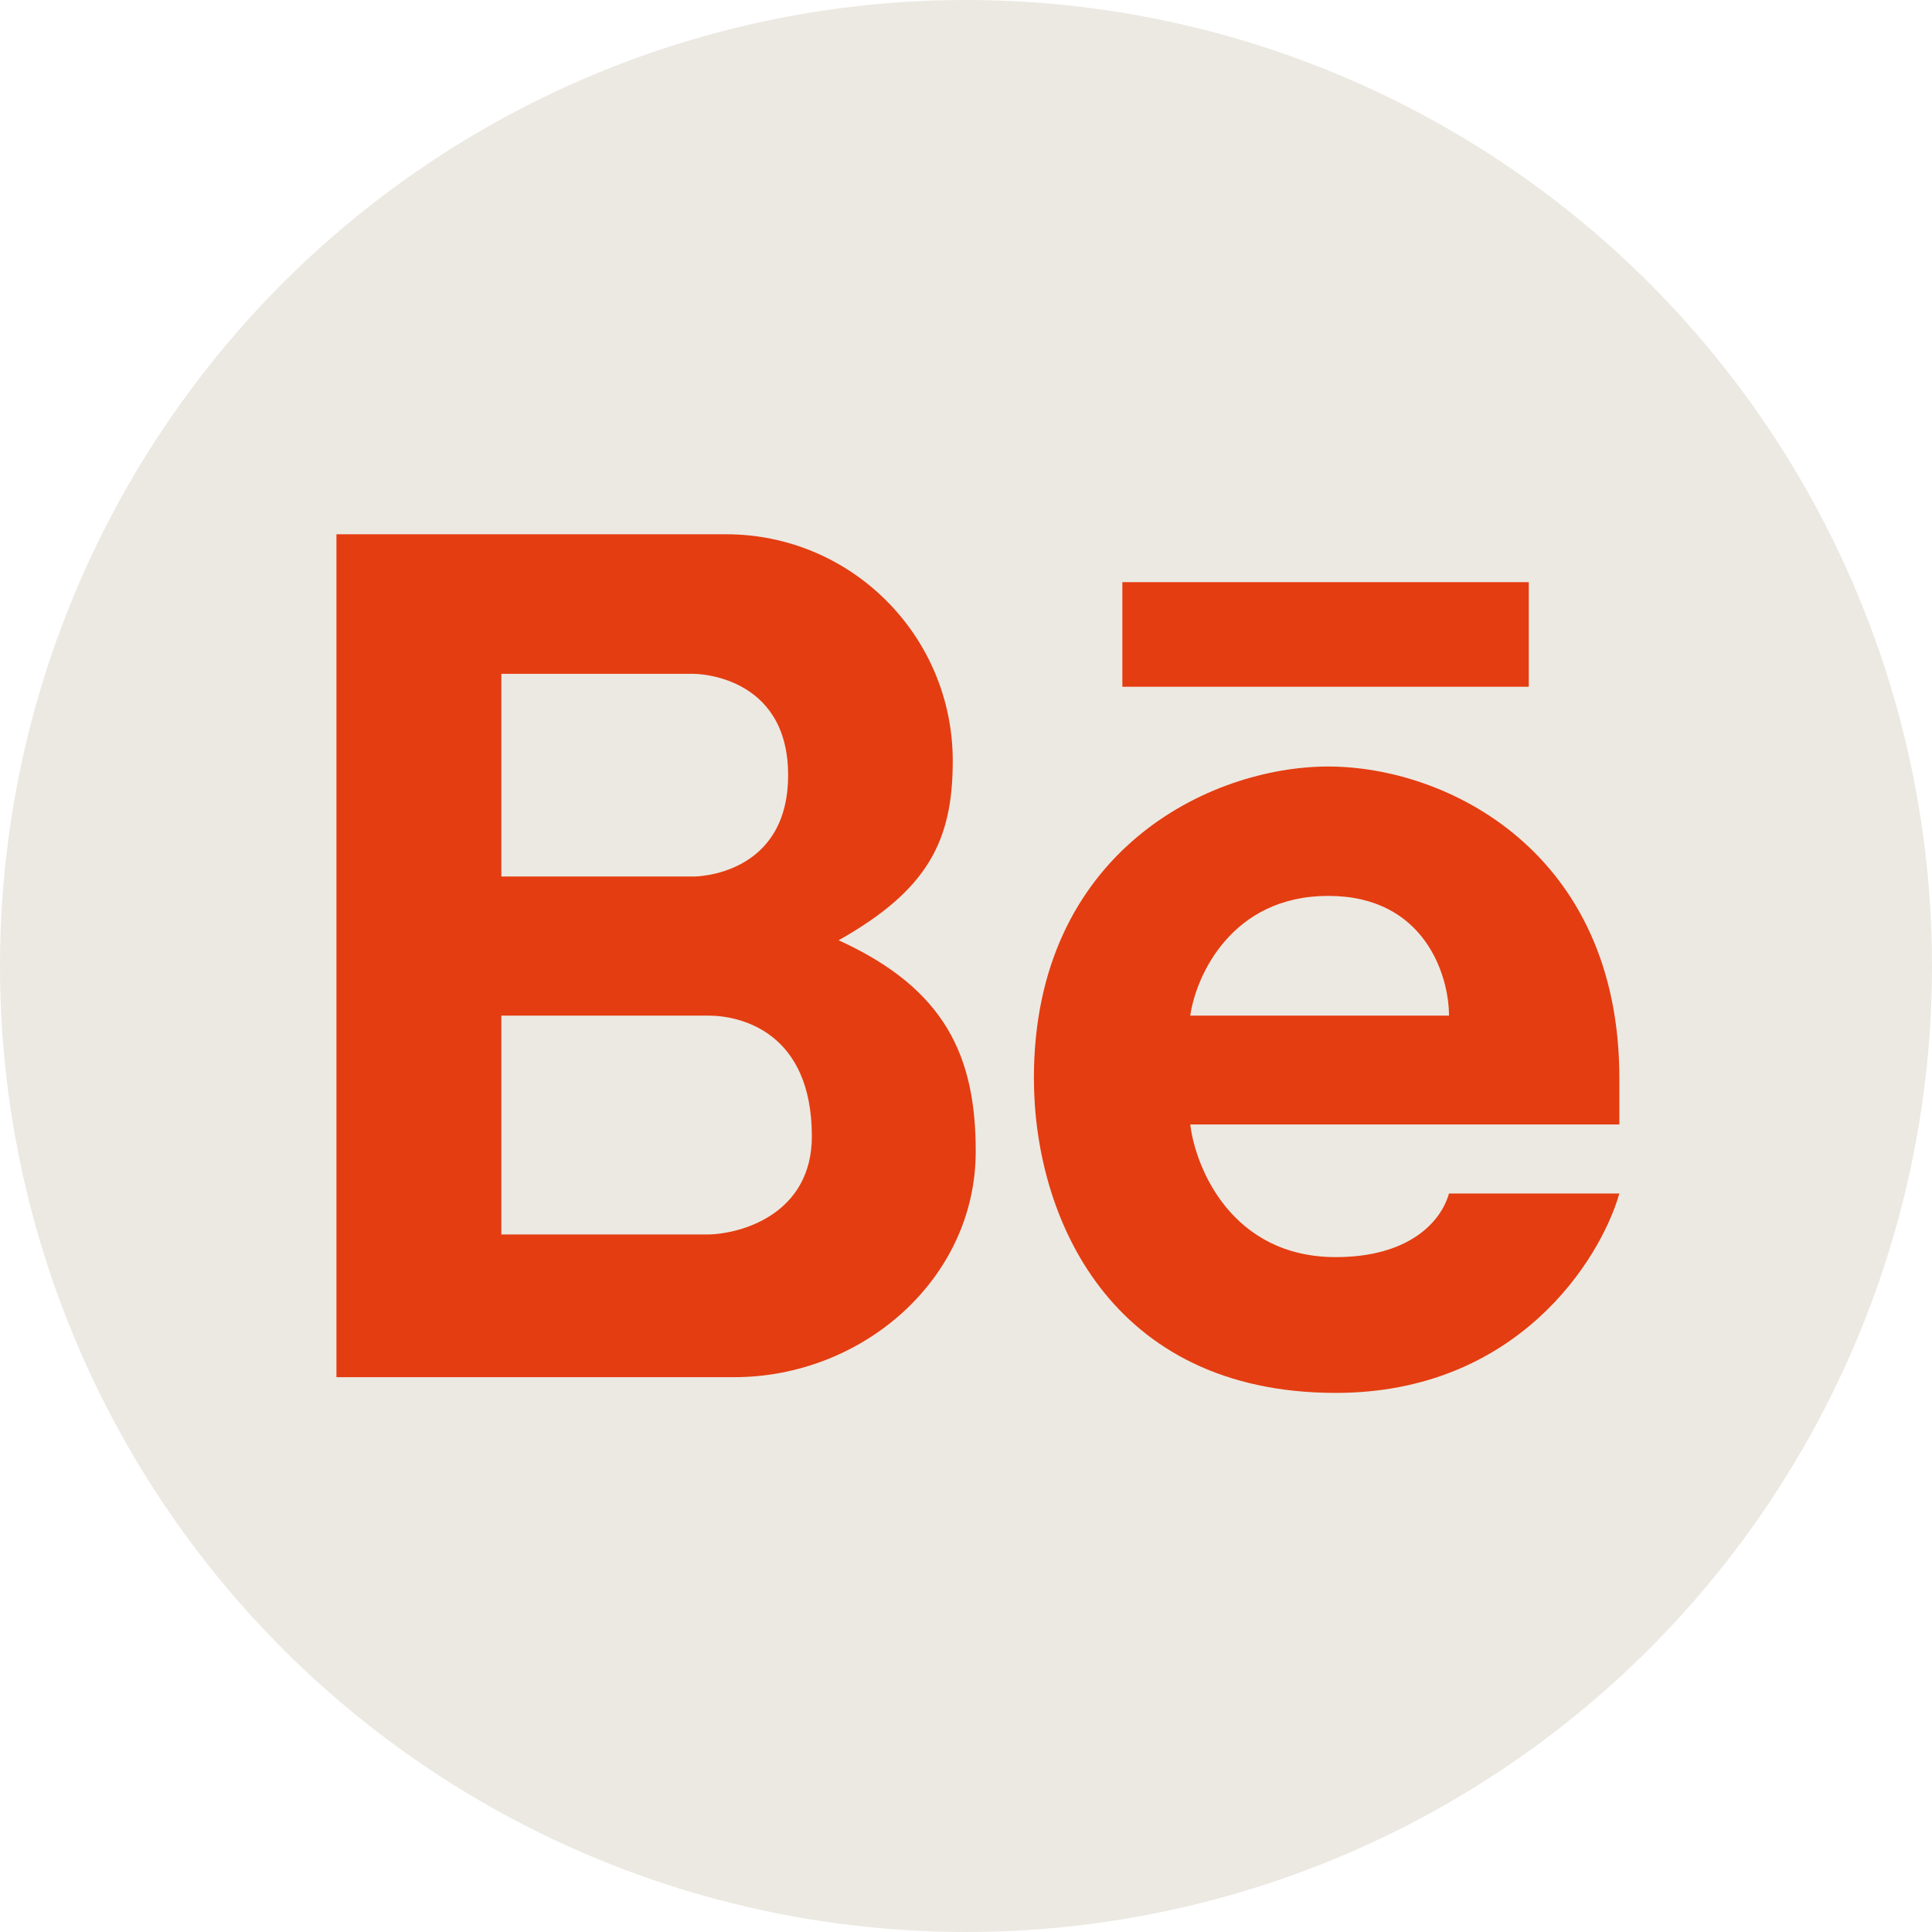<svg width="28" height="28" viewBox="0 0 28 28" fill="none" xmlns="http://www.w3.org/2000/svg">
<circle cx="14" cy="14" r="14" fill="#ECE9E2"/>
<path fill-rule="evenodd" clip-rule="evenodd" d="M4.876 19.959V7.743H10.523C12.337 7.743 13.808 9.214 13.808 11.028C13.808 12.18 13.453 12.895 12.154 13.627C13.709 14.335 14.141 15.318 14.141 16.687C14.141 18.541 12.494 19.959 10.641 19.959H4.876ZM7.266 9.766V12.703H10.062C10.062 12.703 11.422 12.703 11.422 11.234C11.422 9.766 10.062 9.766 10.062 9.766H7.266ZM7.266 17.891V14.719H10.266C10.75 14.719 11.766 14.969 11.766 16.469C11.766 17.581 10.766 17.88 10.266 17.891H7.266Z" fill="#E43D11"/>
<path fill-rule="evenodd" clip-rule="evenodd" d="M19.25 11.109C17.531 11.109 14.984 12.344 14.984 15.625C14.984 17.623 16.078 20.187 19.359 20.187C21.984 20.187 23.193 18.26 23.469 17.297H21C20.875 17.734 20.391 18.219 19.359 18.219C17.859 18.219 17.328 16.937 17.25 16.297H23.469V15.625C23.469 12.344 20.969 11.109 19.25 11.109ZM19.25 12.984C17.85 12.984 17.333 14.141 17.25 14.719H21C21 14.141 20.65 12.984 19.25 12.984Z" fill="#E43D11"/>
<path d="M16.266 8.437V9.953H22.156V8.437H16.266Z" fill="#E43D11"/>
</svg>
